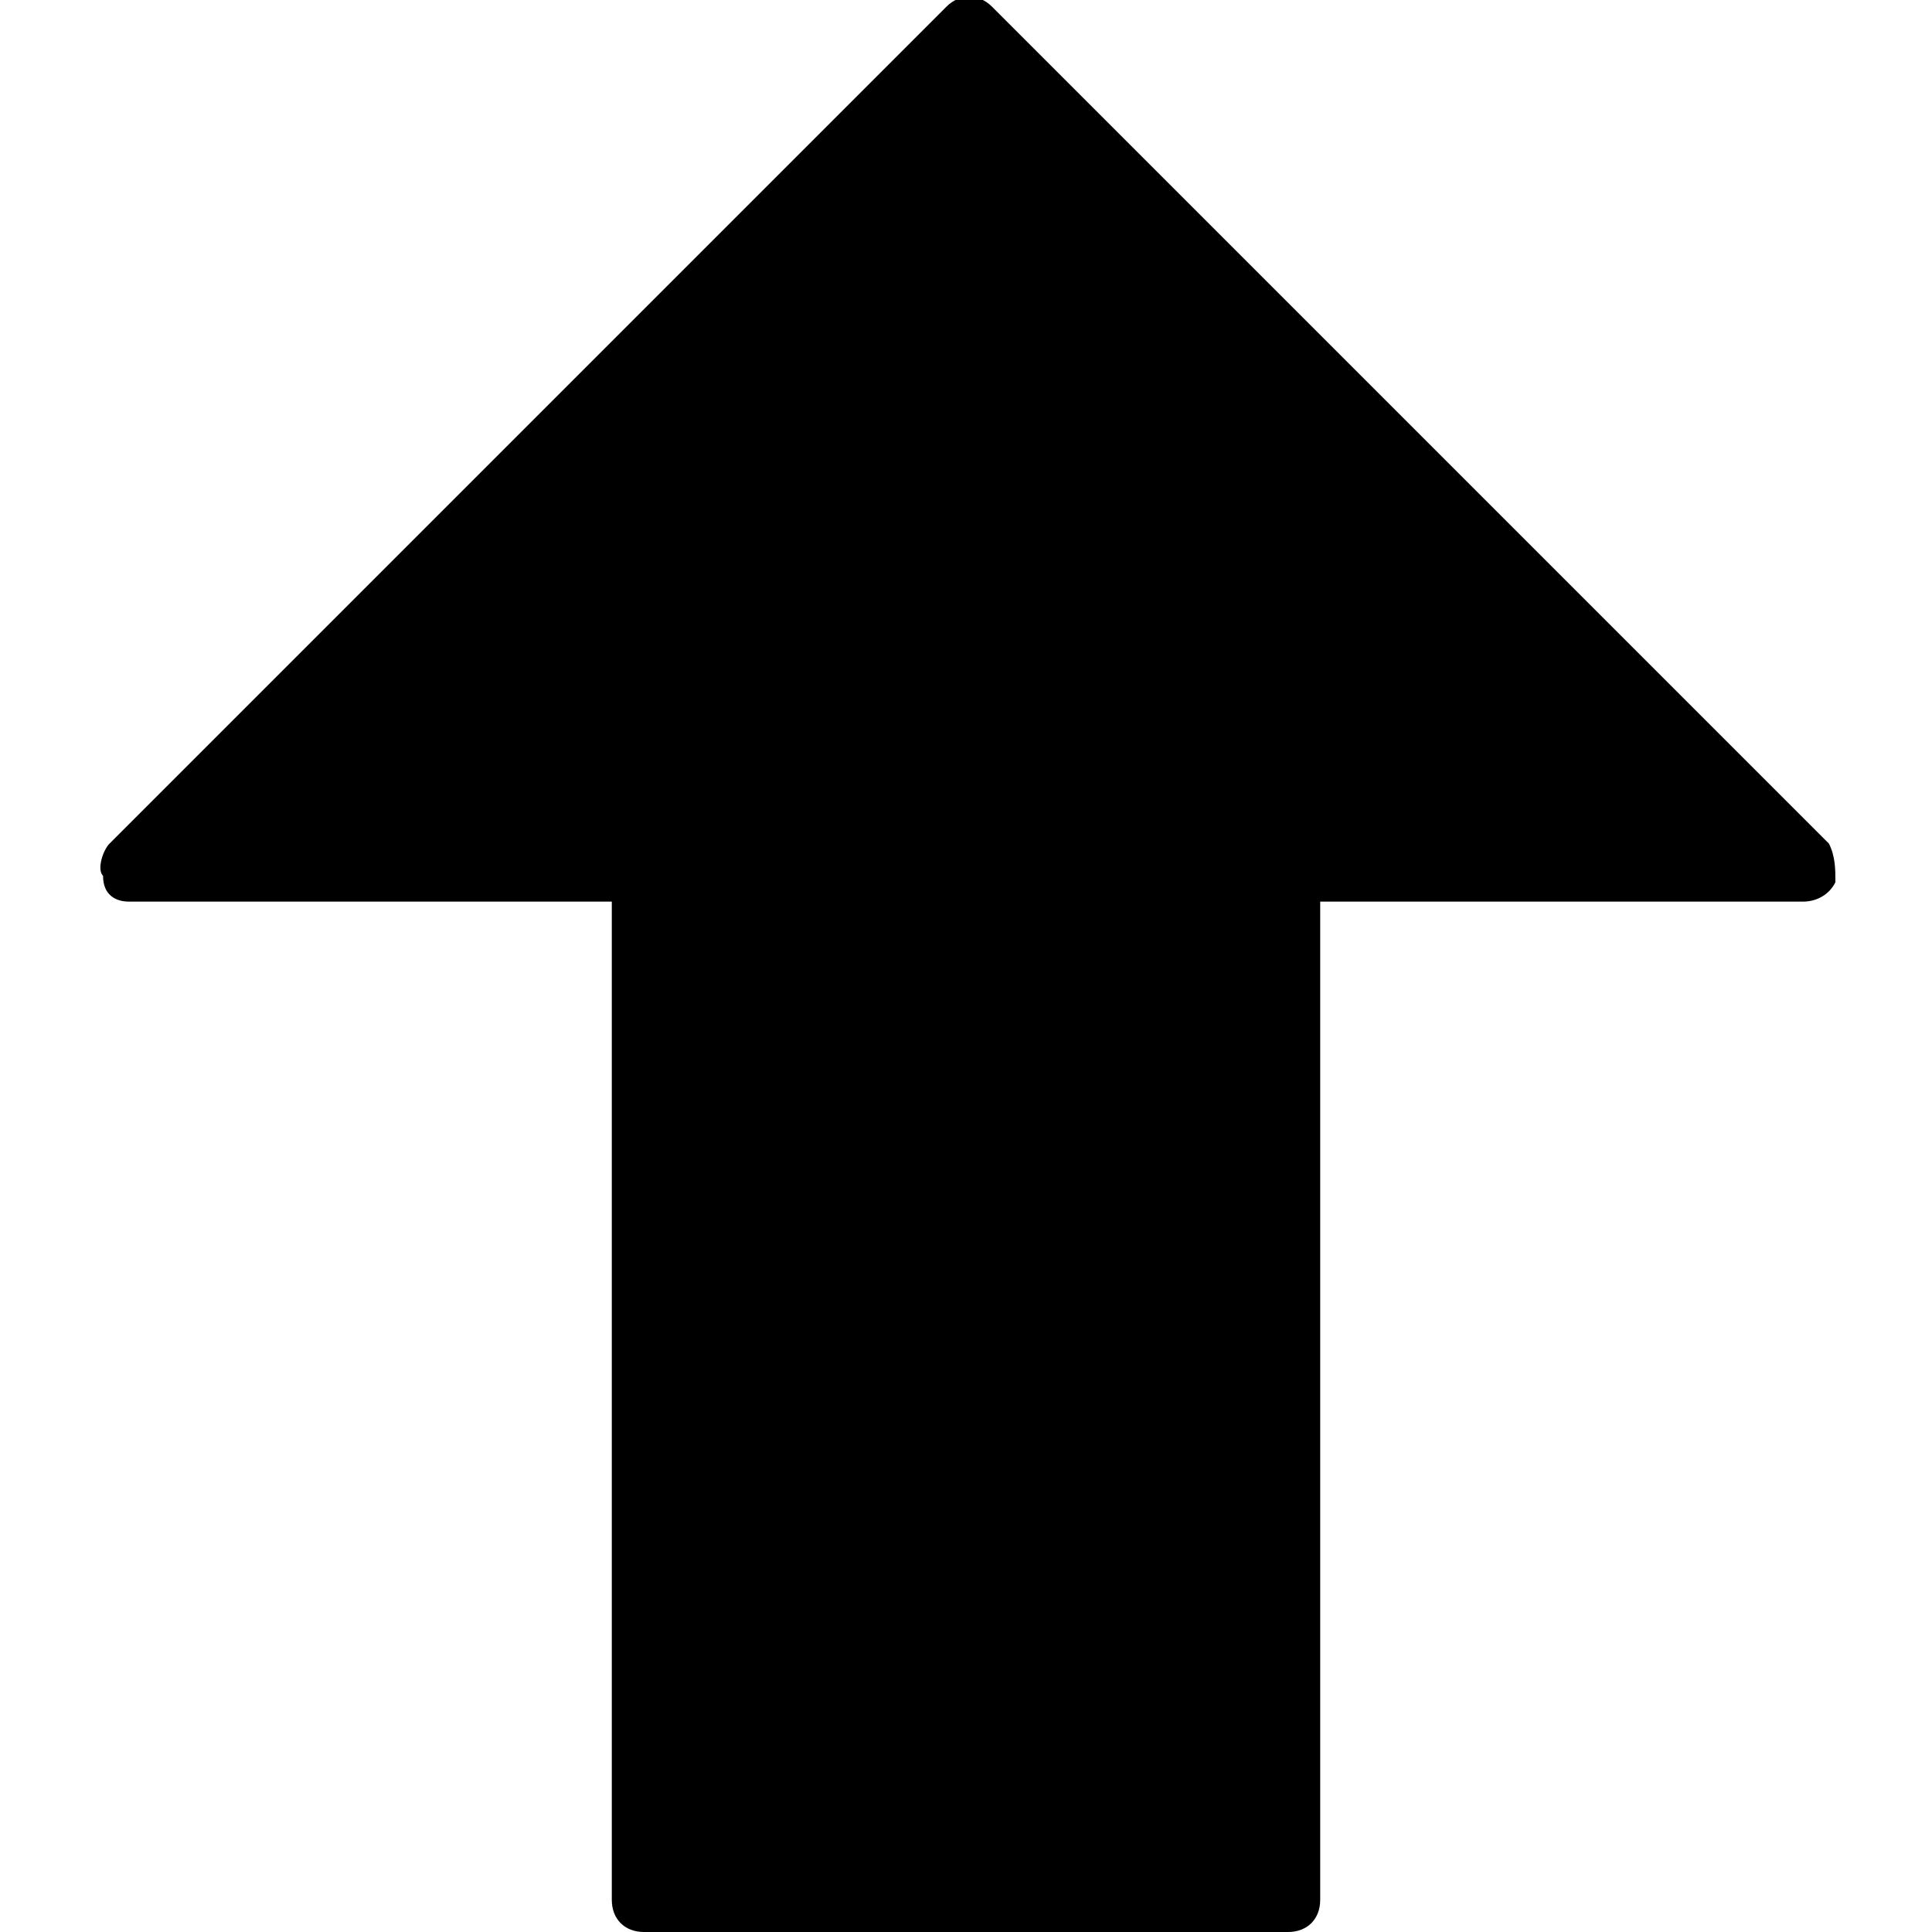 <?xml version="1.0" encoding="utf-8"?>
<!-- Generator: Adobe Illustrator 19.0.0, SVG Export Plug-In . SVG Version: 6.00 Build 0)  -->
<svg version="1.1" id="Layer_1" xmlns="http://www.w3.org/2000/svg" xmlns:xlink="http://www.w3.org/1999/xlink" x="0px" y="0px"
	 viewBox="0 0 30 30" style="enable-background:new 0 0 30 30;" xml:space="preserve">
<path d="M28.4,13.1l-13-13c-0.2-0.2-0.5-0.2-0.7,0l-13,13c-0.1,0.1-0.2,0.4-0.1,0.5C1.6,13.9,1.8,14,2,14h7.5v15.5
	c0,0.3,0.2,0.5,0.5,0.5h10c0.3,0,0.5-0.2,0.5-0.5V14H28c0.2,0,0.4-0.1,0.5-0.3C28.5,13.5,28.5,13.3,28.4,13.1z"/>
</svg>
